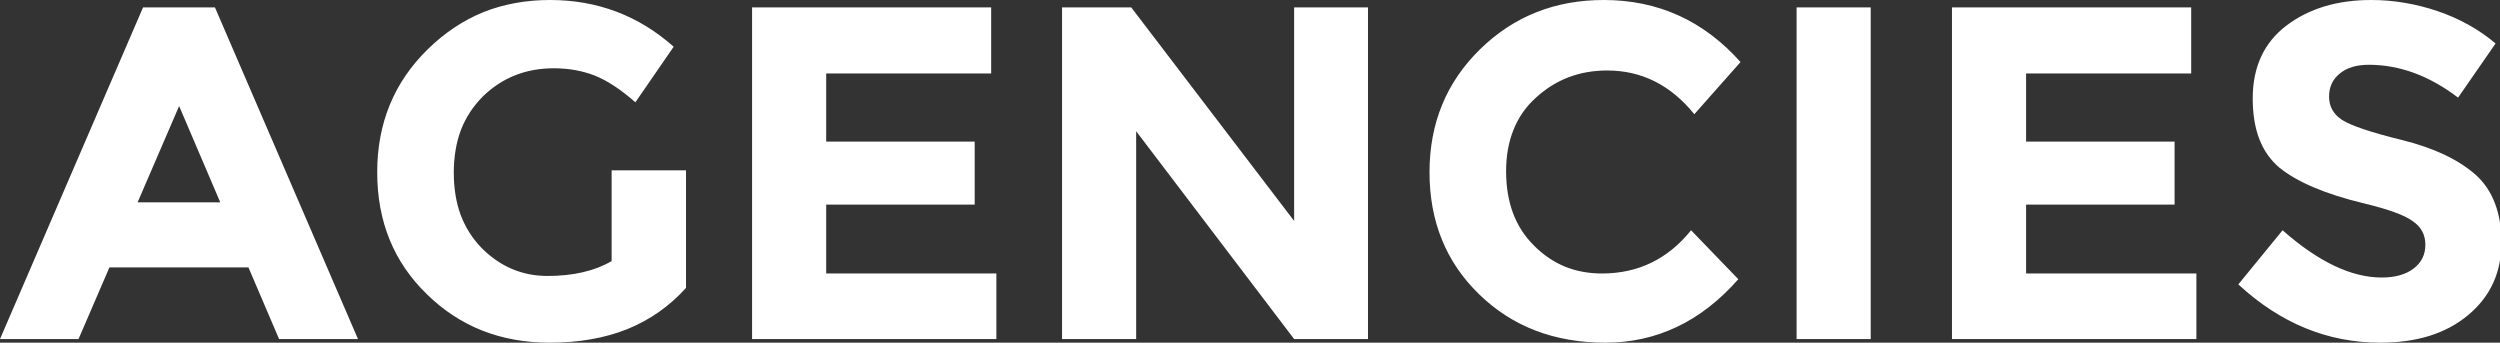 
<svg xmlns="http://www.w3.org/2000/svg" version="1.1" xmlns:xlink="http://www.w3.org/1999/xlink" preserveAspectRatio="none" x="0px" y="0px" width="963px" height="132px" viewBox="0 0 963 132">
<rect x="0" y="0" width="963" height="132" fill="#333333" stroke="none"/>
<defs>
<g id="Layer2_0_FILL">
<path fill="#FFFFFF" stroke="none" d="
M 0 130.6
L 30.25 130.6 42.15 103 95.7 103 107.5 130.6 137.9 130.6 82.8 2.85 55.1 2.85 0 130.6
M 53 77.95
L 69 40.85 84.85 77.95 53 77.95
M 244.75 39.4
L 259.5 18
Q 239.25 0 211.85 0 198.05 0 186.25 4.65 174.5 9.45 164.8 18.95 145.3 38 145.3 66.35 145.3 94.8 164.45 113.35 183.45 132 211.75 132 228.5 132 241.6 126.8 254.75 121.45 264.25 110.9
L 264.25 65.6 235.6 65.6 235.6 100.6
Q 225.7 106.3 210.9 106.3 196.2 106.3 185.45 95.45 180.15 89.95 177.45 82.8 174.8 75.6 174.8 66.45 174.8 57.4 177.55 50.05 180.35 42.85 185.95 37.2 197.1 26.3 213.35 26.3 221.75 26.3 228.95 29.05 236.2 31.9 244.75 39.4
M 381.8 28.3
L 381.8 2.85 289.7 2.85 289.7 130.6 383.8 130.6 383.8 105.35 318.25 105.35 318.25 78.8 375.45 78.8 375.45 54.55 318.25 54.55 318.25 28.3 381.8 28.3
M 526.95 2.85
L 498.5 2.85 498.5 85.1 435.75 2.85 409.1 2.85 409.1 130.6 437.65 130.6 437.65 50.55 498.5 130.6 526.95 130.6 526.95 2.85
M 652.65 44
L 670.45 23.9
Q 649.15 0 617.75 0 589.55 0 570.15 18.95 550.65 38 550.65 66.35 550.65 94.8 569.75 113.35 588.9 132 618.4 132 633.15 132 646 125.9 658.75 119.85 669.6 107.55
L 651.4 88.7
Q 638 105.35 617.05 105.35 609.35 105.35 602.8 102.7 596.2 99.95 590.9 94.6 585.45 89.2 582.8 82.05 580.15 74.9 580.15 65.95 580.15 57.1 583 50 585.85 42.85 591.55 37.7 603 27.15 619.05 27.15 639.05 27.15 652.65 44
M 720.6 2.85
L 692.05 2.85 692.05 130.6 720.6 130.6 720.6 2.85
M 844.05 28.3
L 844.05 2.85 751.9 2.85 751.9 130.6 846.05 130.6 846.05 105.35 780.45 105.35 780.45 78.8 837.65 78.8 837.65 54.55 780.45 54.55 780.45 28.3 844.05 28.3
M 946.85 37.6
L 961.3 16.75
Q 951.75 8.65 939 4.3 926.25 0 913.4 0 893.8 0 880.8 9.8 867.75 19.7 867.75 37.9 867.75 47 870.3 53.6 872.9 60.25 878 64.55 888.4 73 910.65 78.35 924.75 81.75 929.4 85.2 934.25 88.5 934.25 94.25 934.25 100.05 929.7 103.45 925.2 106.9 917.4 106.9 899.9 106.9 879.25 88.7
L 862.2 109.55
Q 886.5 132 916.85 132 927.4 132 935.9 129.35 944.35 126.7 950.75 121.35 963.55 110.7 963.55 93.45 963.55 84.9 961.1 78.45 958.65 71.85 953.6 67.3 943.5 58.45 925.3 53.95 907.25 49.5 902.1 46.15 897.15 42.85 897.15 37.2 897.15 31.7 901.25 28.35 905.35 24.95 912.45 24.95 930.25 24.95 946.85 37.6 Z"/>
</g>
</defs>

<g transform="matrix( 1, 0, 0, 1, 0,0) ">
<use xlink:href="#Layer2_0_FILL"/>
</g>
</svg>
